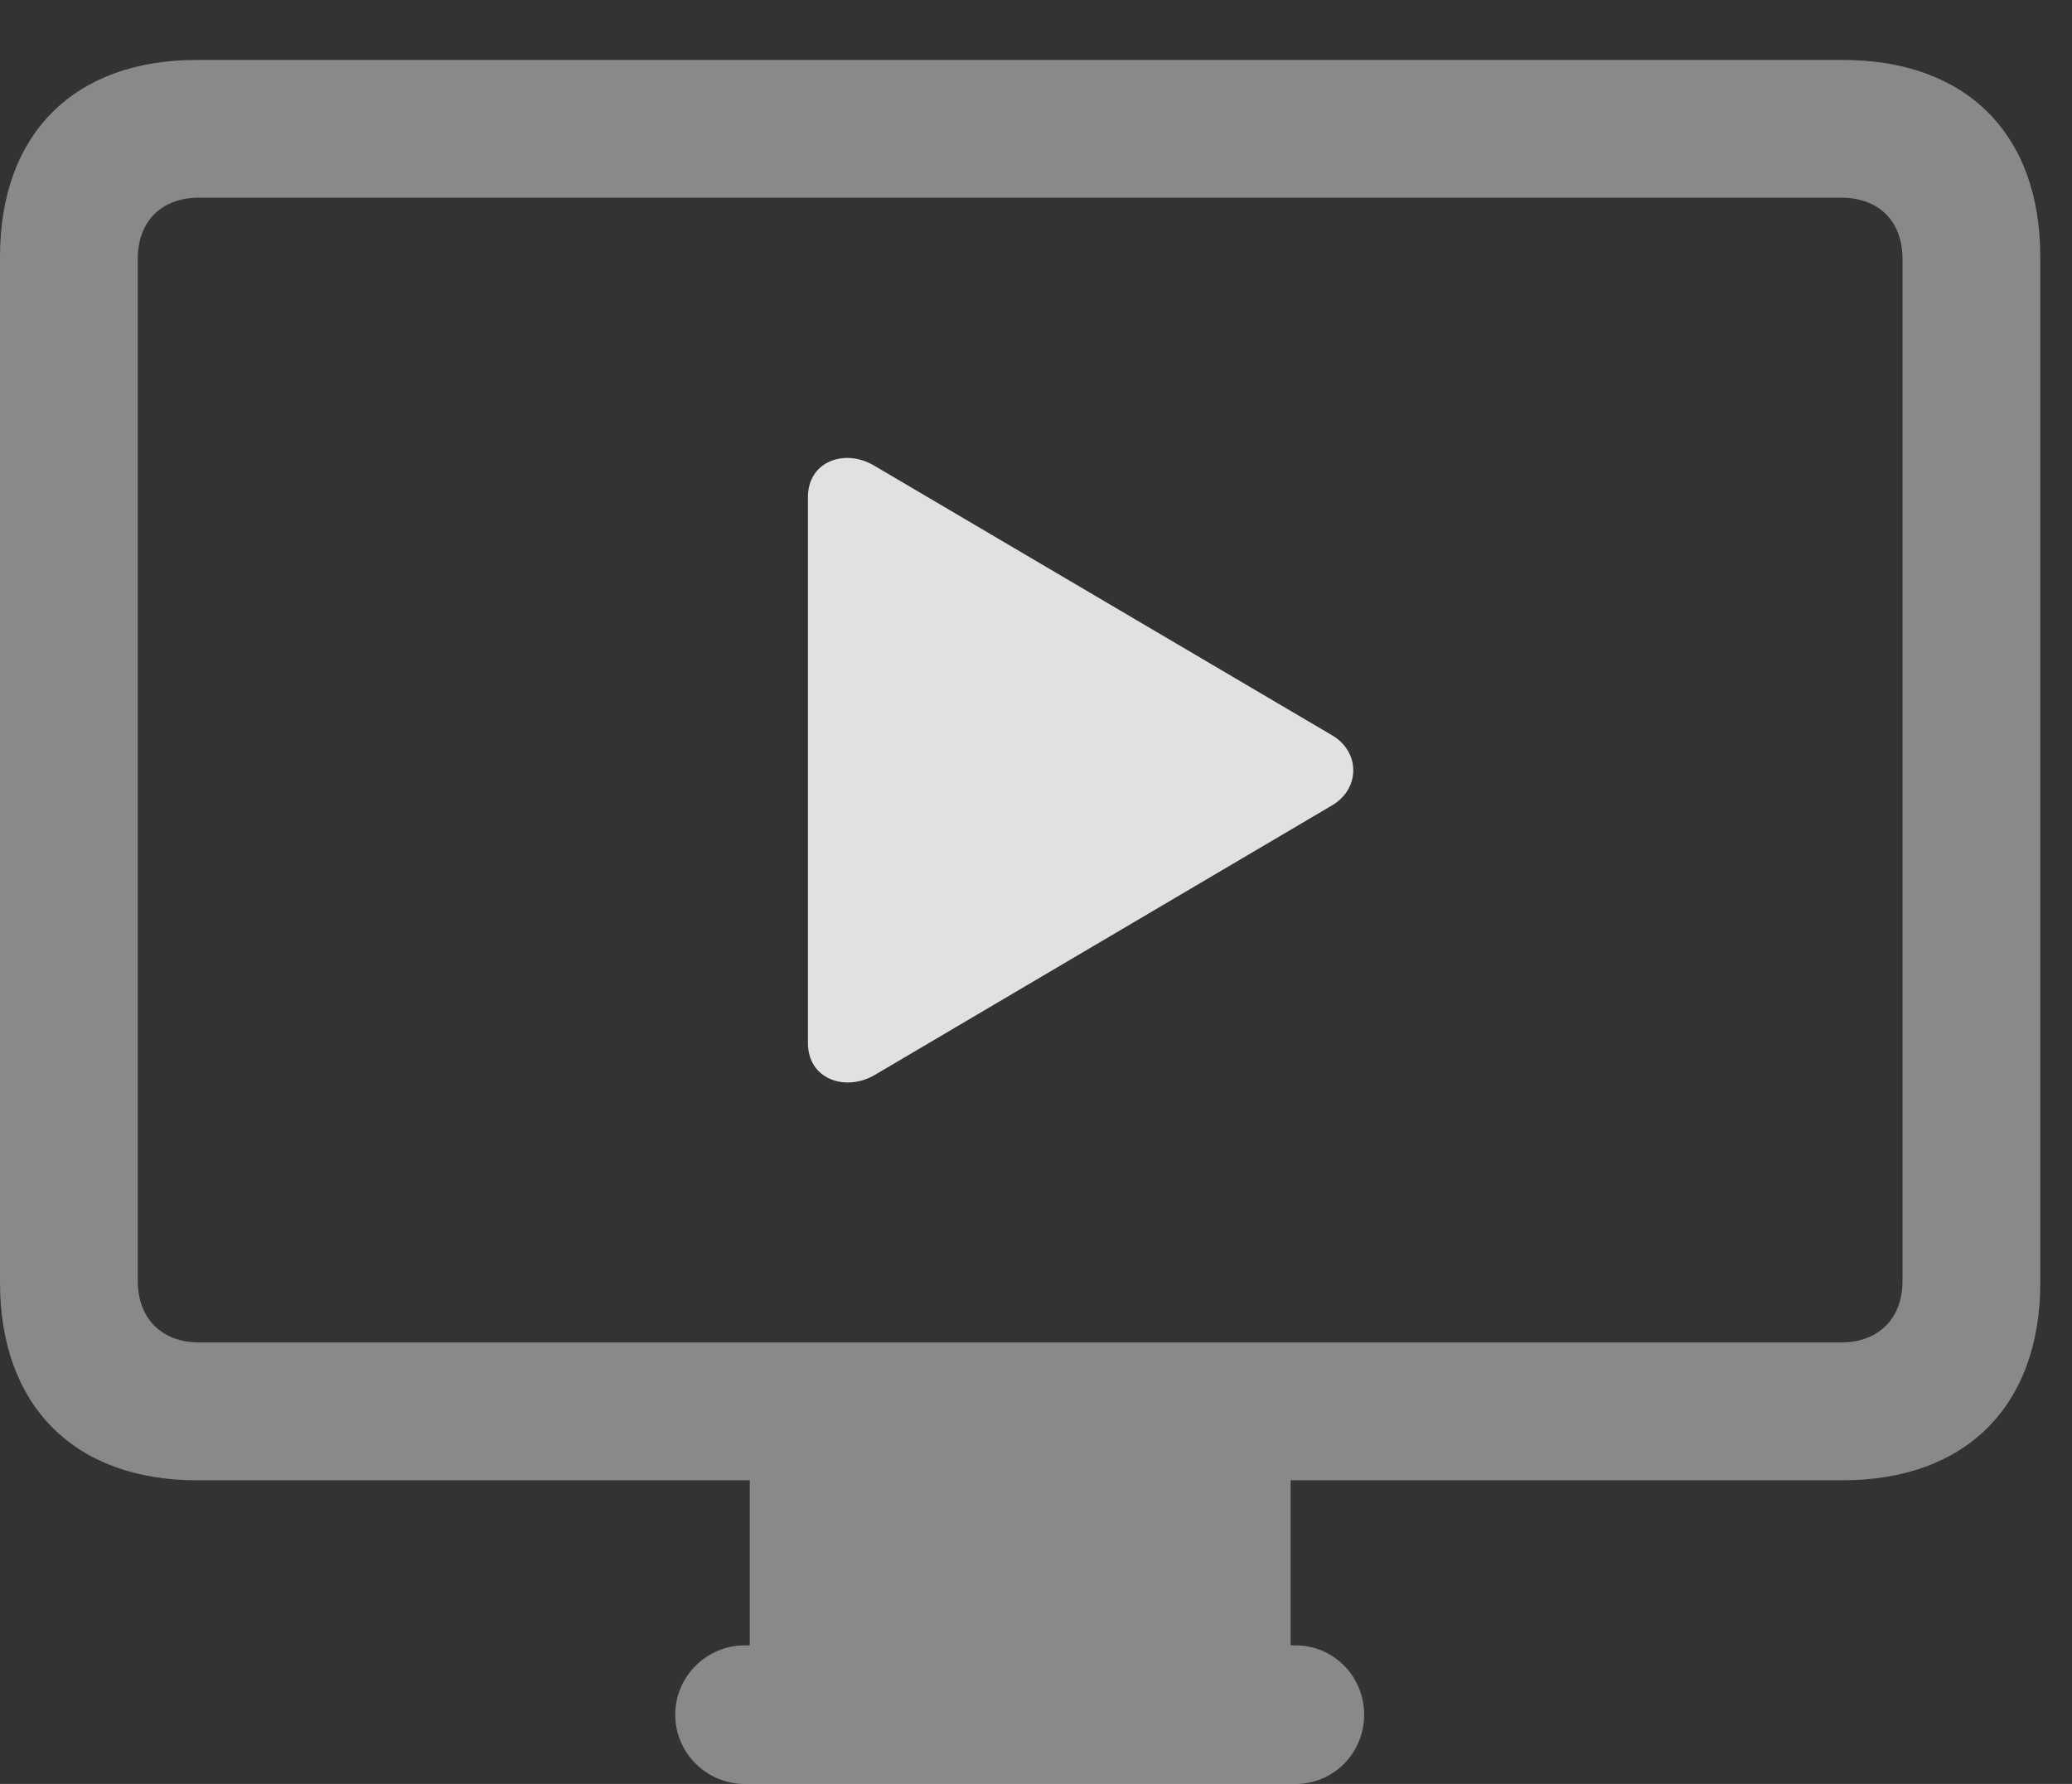 <?xml version="1.0" encoding="UTF-8"?>
<!--Generator: Apple Native CoreSVG 341-->
<!DOCTYPE svg
PUBLIC "-//W3C//DTD SVG 1.1//EN"
       "http://www.w3.org/Graphics/SVG/1.1/DTD/svg11.dtd">
<svg version="1.1" xmlns="http://www.w3.org/2000/svg" xmlns:xlink="http://www.w3.org/1999/xlink" viewBox="0 0 23.643 20.361">
 <rect x="0" y="0" width="23.643" height="20.361" fill="#333333" stroke="none"/>
 <g>
  <rect height="20.361" opacity="0" width="23.643" x="0" y="0"/>
  <path d="M2.246 16.895L21.025 16.895C22.432 16.895 23.281 16.045 23.281 14.639L23.281 2.93C23.281 1.523 22.432 0.684 21.025 0.684L2.246 0.684C0.85 0.684 0 1.523 0 2.93L0 14.639C0 16.045 0.85 16.895 2.246 16.895ZM2.275 15.322C1.846 15.322 1.572 15.049 1.572 14.619L1.572 2.959C1.572 2.52 1.846 2.256 2.275 2.256L21.006 2.256C21.436 2.256 21.709 2.52 21.709 2.959L21.709 14.619C21.709 15.049 21.436 15.322 21.006 15.322ZM8.555 19.219L14.727 19.219L14.727 16.768L8.555 16.768ZM8.496 20.361L14.785 20.361C15.215 20.361 15.566 20.01 15.566 19.57C15.566 19.131 15.215 18.779 14.785 18.779L8.496 18.779C8.066 18.779 7.705 19.131 7.705 19.57C7.705 20.01 8.066 20.361 8.496 20.361Z" fill="white" fill-opacity="0.425"/>
  <path d="M9.219 11.904C9.219 12.315 9.639 12.461 9.971 12.275L15.205 9.189C15.527 8.994 15.518 8.574 15.195 8.389L9.971 5.312C9.639 5.117 9.219 5.264 9.219 5.674Z" fill="white" fill-opacity="0.85"/>
 </g>
</svg>
